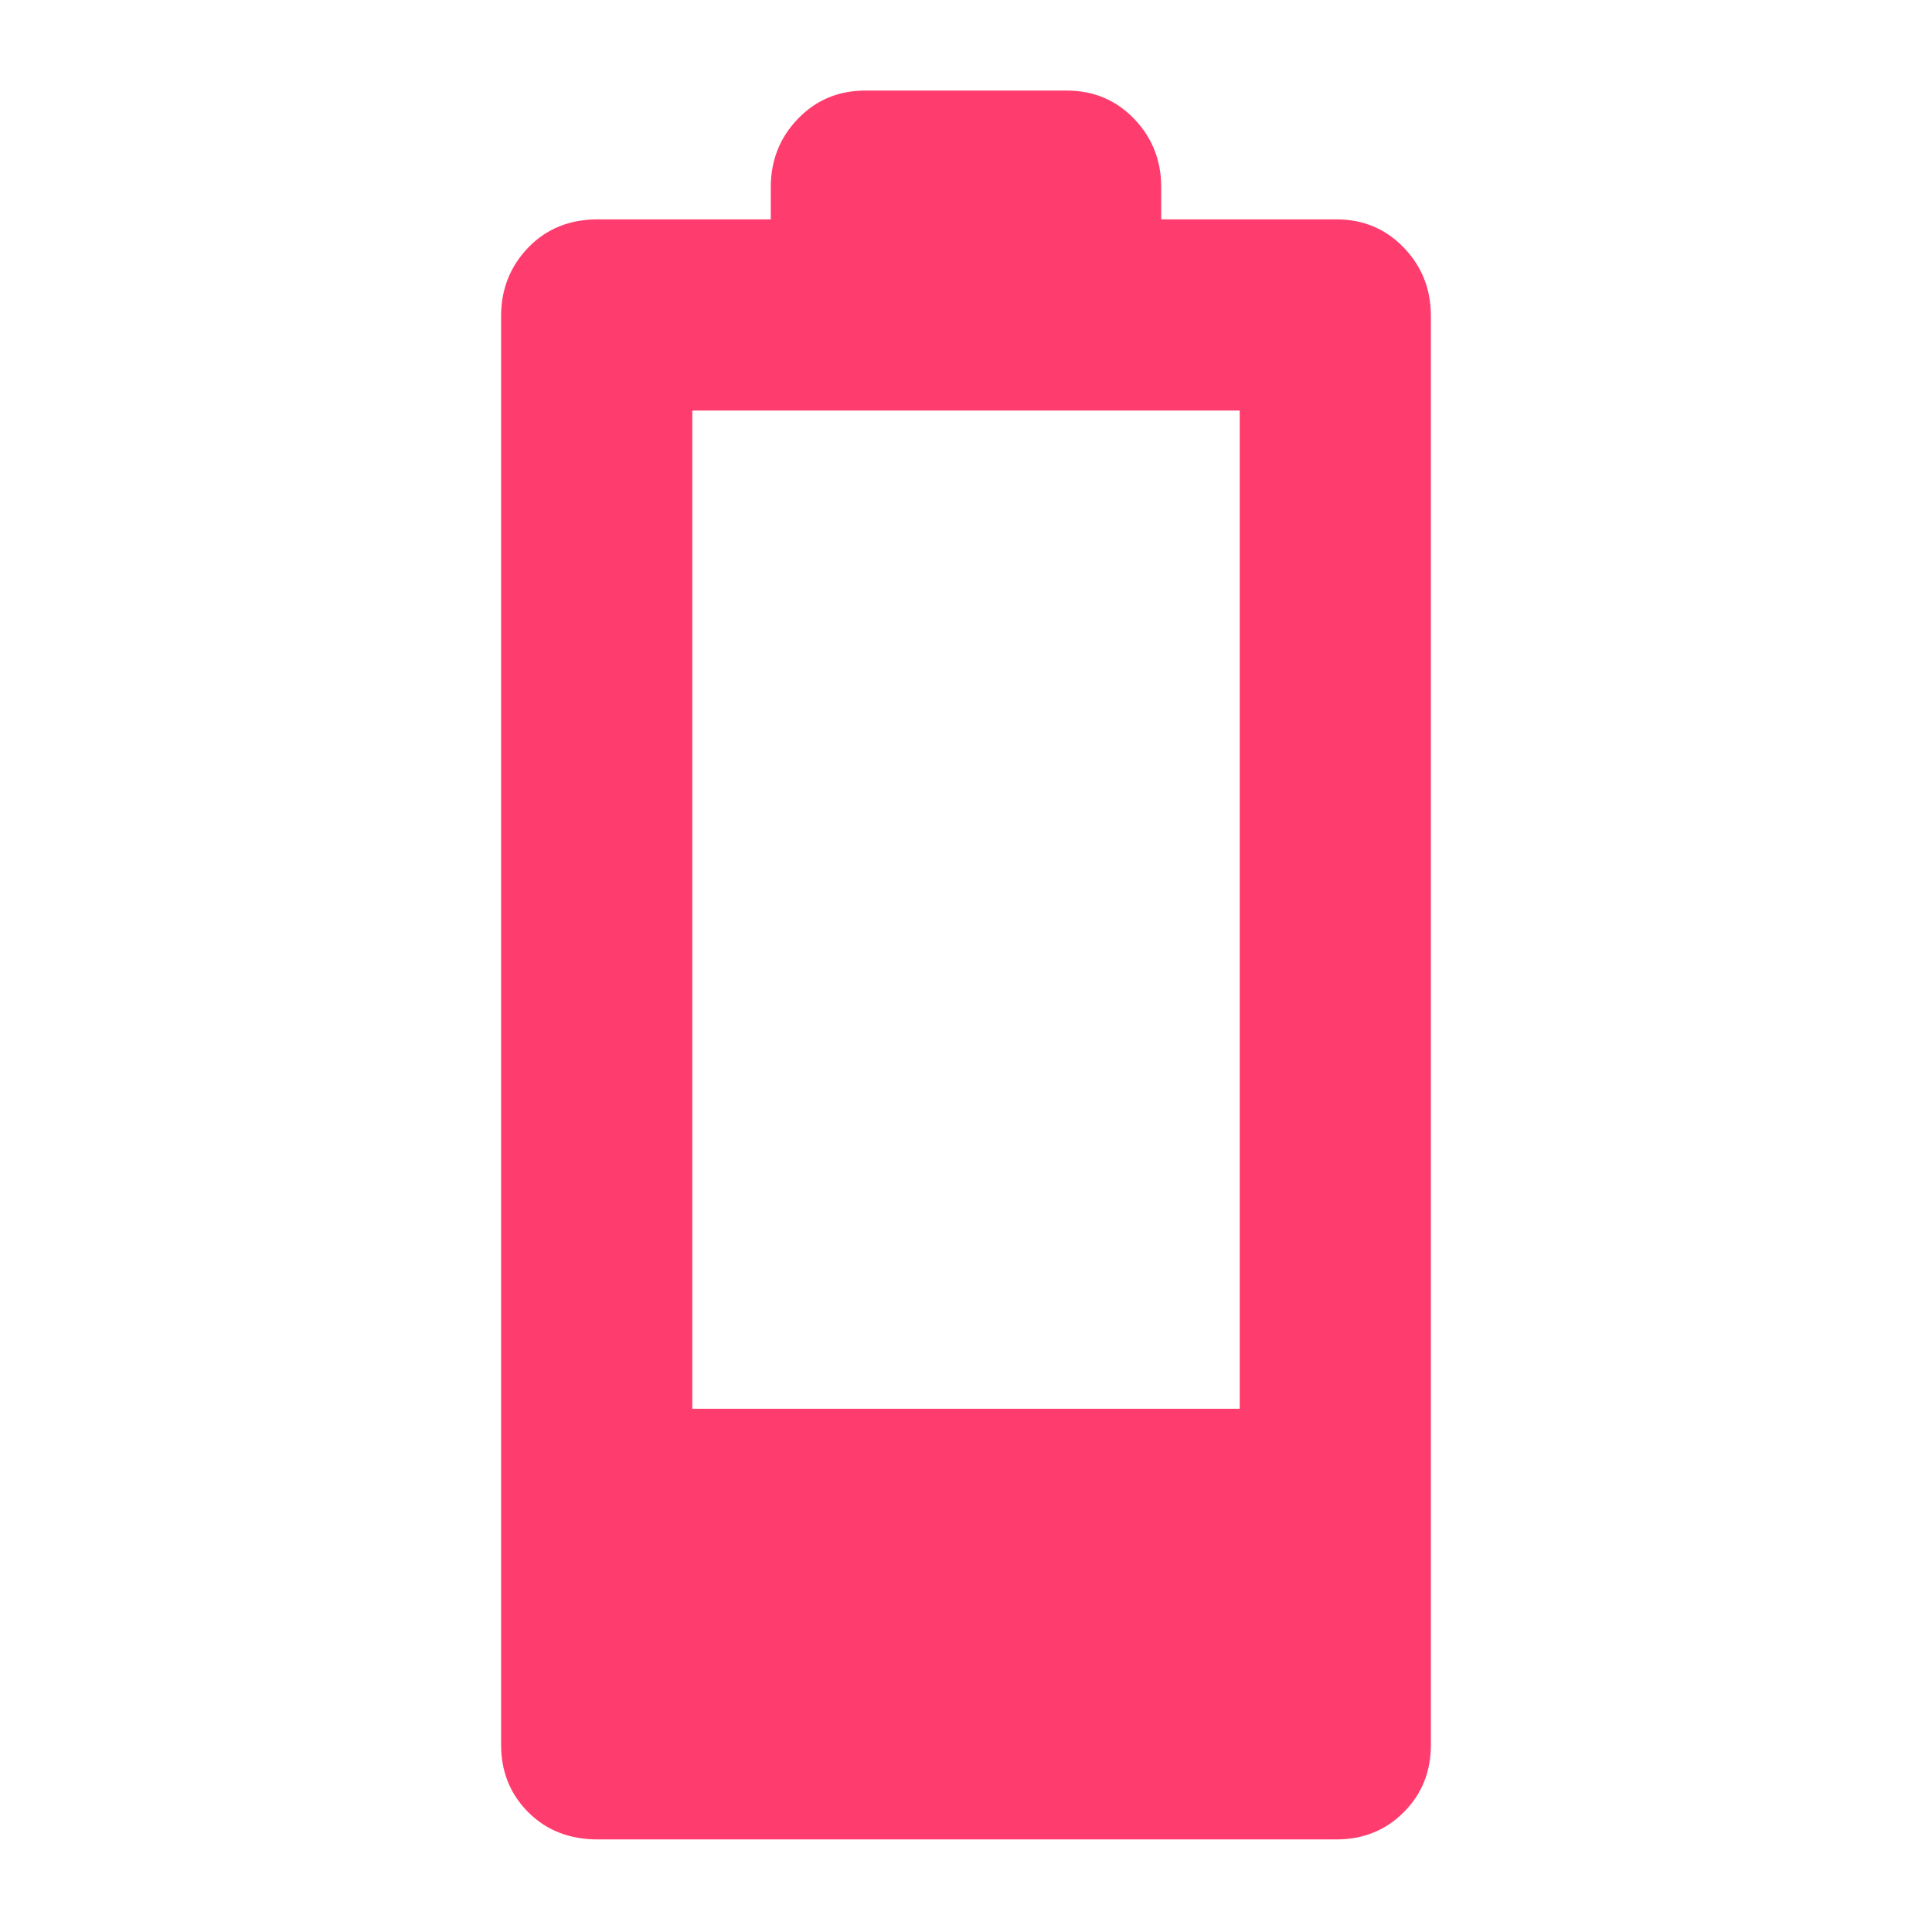 <svg xmlns="http://www.w3.org/2000/svg" height="48" width="48"><path fill="rgb(255, 60, 110)" d="M14.85 45.7q-1.05 0-1.725-.675t-.675-1.675V7.85q0-1 .675-1.7t1.725-.7h4.3v-.8q0-1 .675-1.7t1.675-.7h5q1 0 1.675.7t.675 1.7v.8h4.35q1 0 1.675.7t.675 1.7v35.5q0 1-.675 1.675T33.2 45.7ZM17.2 35h13.6V10.2H17.2Z"/></svg>